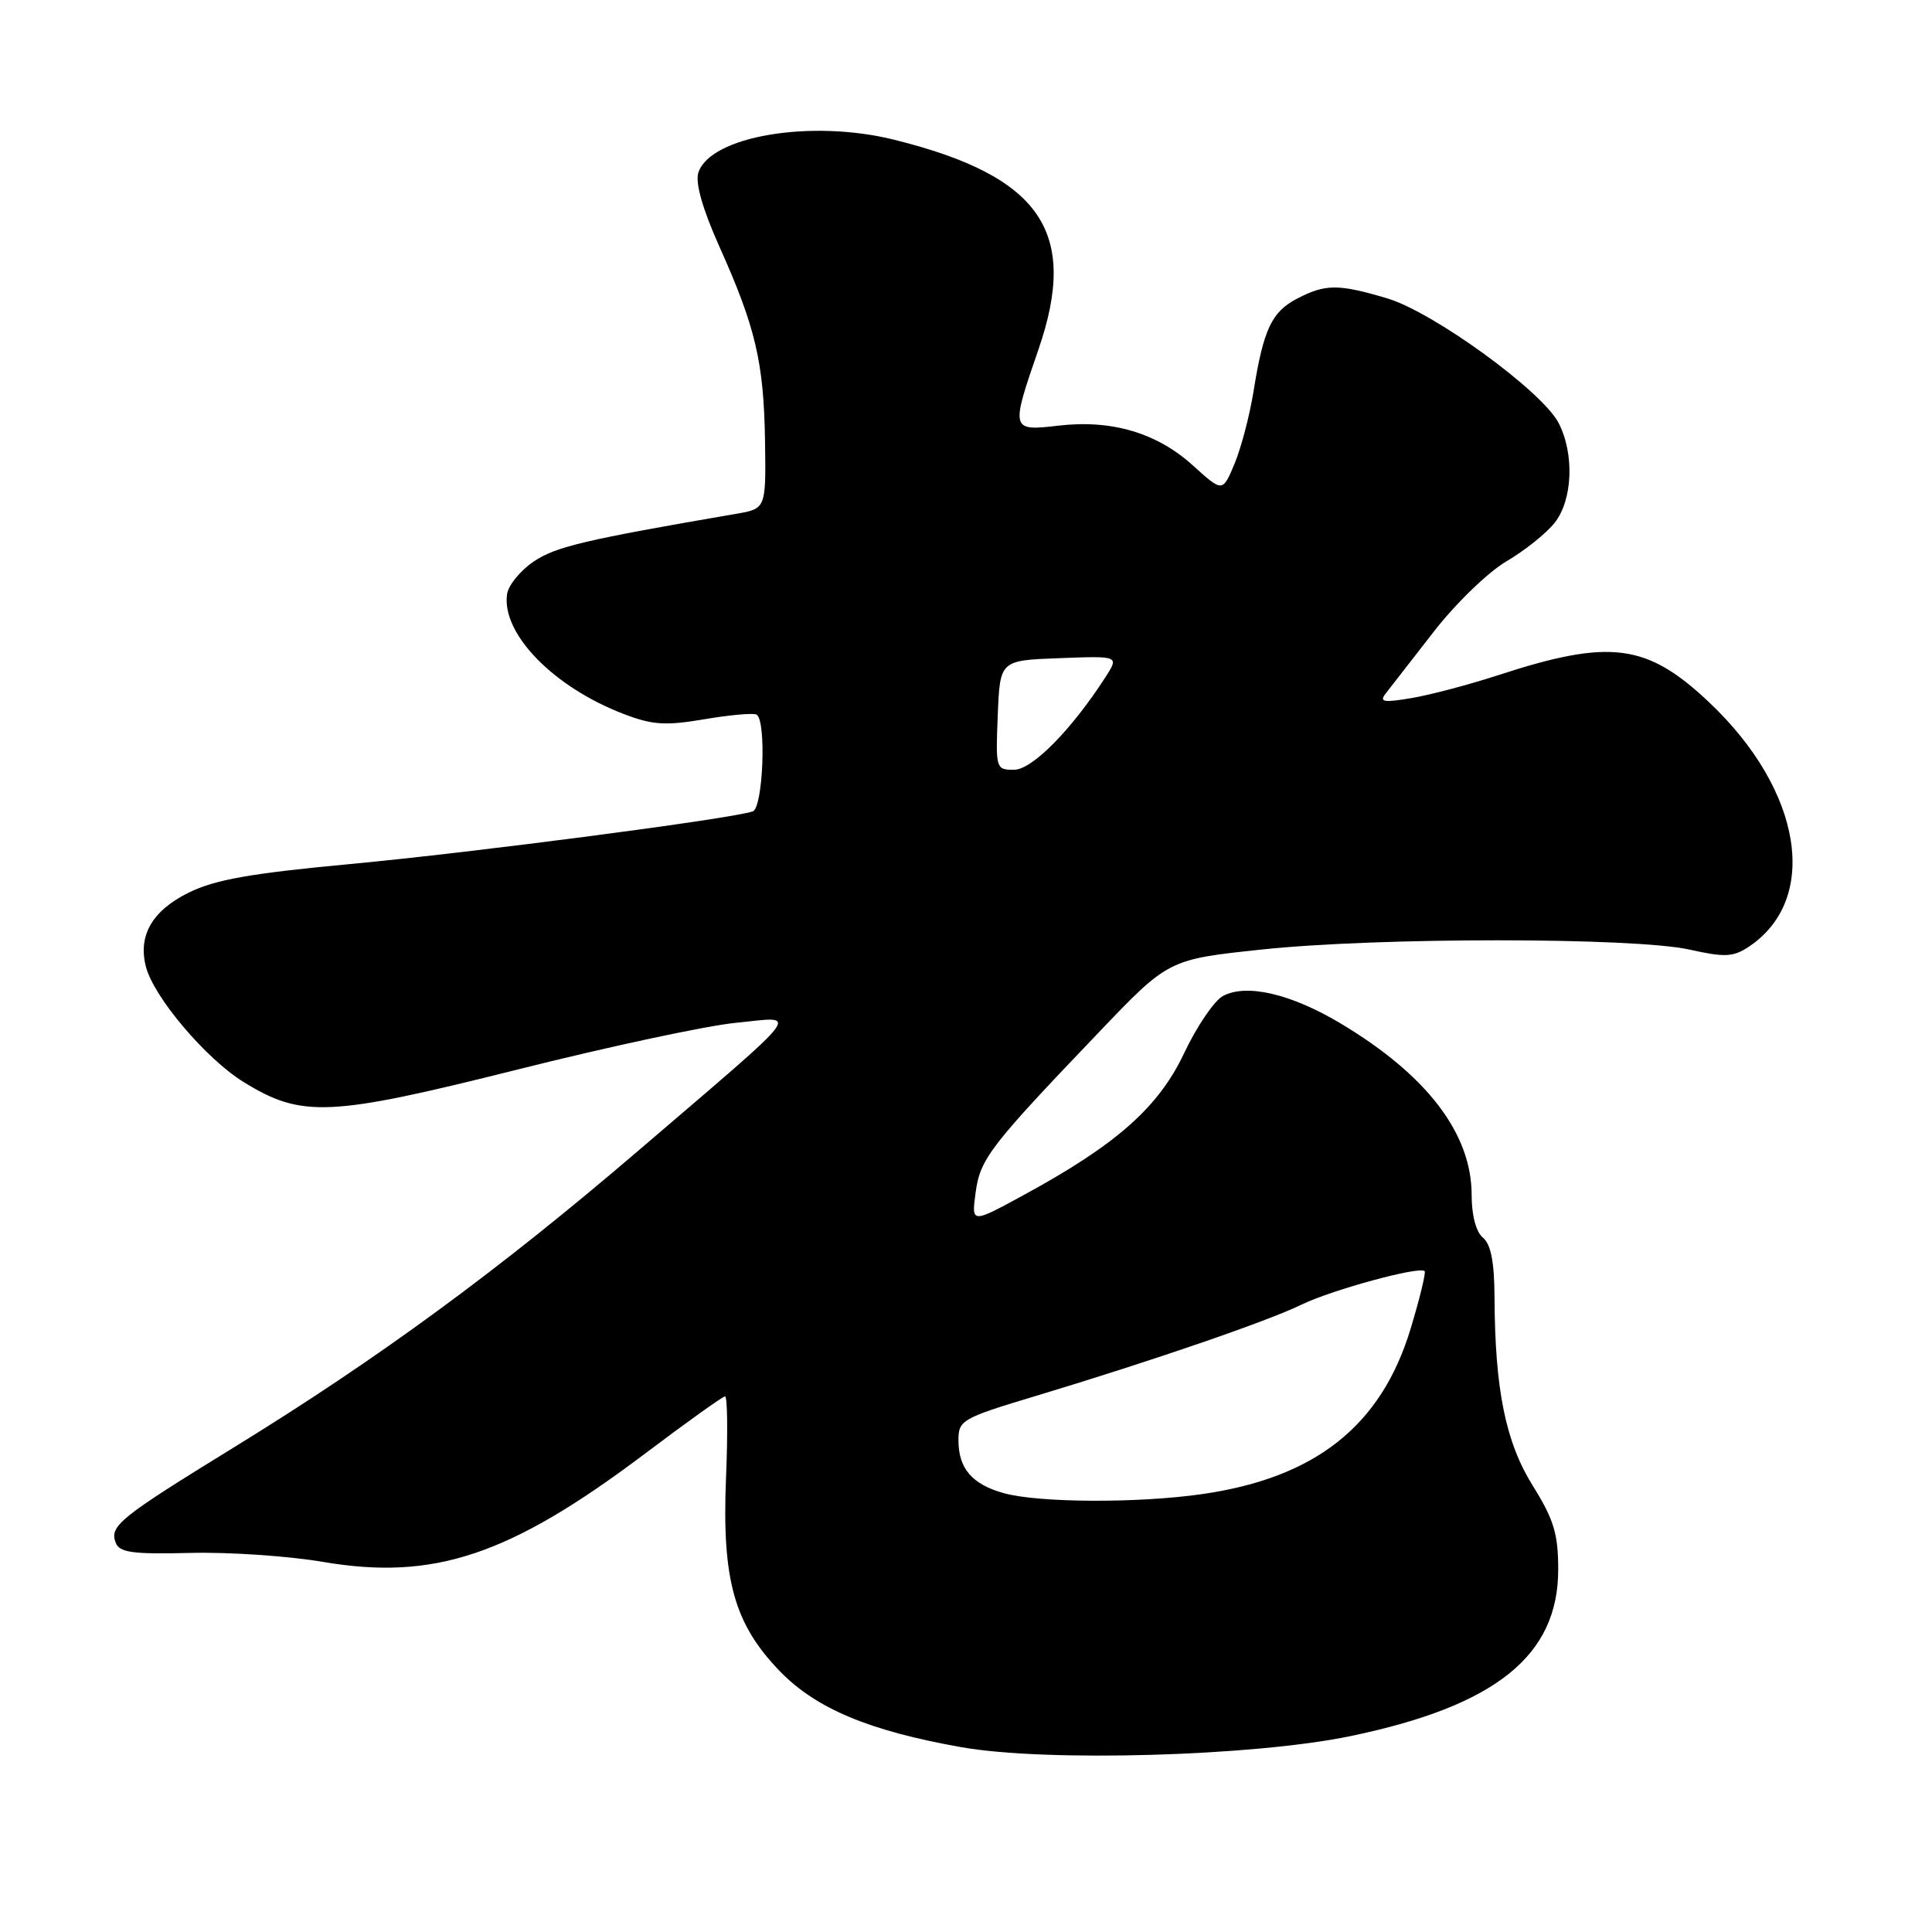 <?xml version="1.0" encoding="UTF-8" standalone="no"?>
<!DOCTYPE svg PUBLIC "-//W3C//DTD SVG 1.1//EN" "http://www.w3.org/Graphics/SVG/1.1/DTD/svg11.dtd" >
<svg xmlns="http://www.w3.org/2000/svg" xmlns:xlink="http://www.w3.org/1999/xlink" version="1.1" viewBox="0 0 256 256">
 <g >
 <path fill="currentColor"
d=" M 178.96 230.04 C 198.18 226.04 206.47 219.40 206.47 207.98 C 206.47 203.24 205.90 201.36 203.11 196.88 C 199.50 191.09 198.09 184.17 198.03 171.87 C 198.01 167.23 197.55 164.87 196.50 164.00 C 195.58 163.24 195.00 161.04 195.00 158.34 C 195.00 150.22 189.10 142.48 177.69 135.64 C 171.10 131.69 165.18 130.30 162.05 131.97 C 160.90 132.59 158.58 136.00 156.91 139.54 C 153.50 146.75 147.93 151.67 135.61 158.37 C 128.72 162.12 128.72 162.12 129.27 158.05 C 129.87 153.56 131.12 151.93 145.57 136.82 C 154.82 127.13 154.82 127.13 167.16 125.82 C 182.50 124.18 216.55 124.19 223.89 125.83 C 228.48 126.86 229.64 126.81 231.63 125.51 C 241.17 119.25 238.88 104.79 226.48 93.07 C 218.21 85.25 213.36 84.62 198.50 89.47 C 194.65 90.72 189.49 92.09 187.02 92.50 C 183.30 93.13 182.73 93.02 183.62 91.88 C 184.21 91.12 187.07 87.45 189.96 83.73 C 192.86 79.99 197.18 75.80 199.61 74.38 C 202.03 72.96 204.91 70.66 206.00 69.27 C 208.40 66.23 208.63 60.13 206.52 56.04 C 204.34 51.83 189.92 41.35 183.80 39.53 C 177.33 37.61 175.64 37.62 171.91 39.55 C 168.51 41.31 167.43 43.58 166.10 51.85 C 165.59 55.05 164.45 59.37 163.58 61.45 C 162.00 65.24 162.00 65.24 158.06 61.67 C 153.27 57.34 147.29 55.58 140.25 56.40 C 133.93 57.14 133.90 57.02 137.60 46.31 C 142.98 30.71 137.92 23.35 118.50 18.52 C 107.49 15.77 94.08 18.04 92.53 22.89 C 92.11 24.24 93.09 27.69 95.35 32.74 C 100.12 43.37 101.21 48.03 101.37 58.45 C 101.50 67.41 101.50 67.41 97.50 68.09 C 77.53 71.52 73.66 72.43 70.74 74.39 C 68.96 75.59 67.36 77.54 67.19 78.72 C 66.43 83.96 73.34 91.06 82.68 94.62 C 86.47 96.07 88.18 96.18 93.35 95.30 C 96.73 94.73 99.84 94.45 100.25 94.69 C 101.57 95.44 101.12 107.02 99.75 107.51 C 97.10 108.47 62.69 112.97 46.50 114.48 C 33.23 115.72 28.51 116.55 25.00 118.28 C 20.16 120.67 18.26 123.97 19.34 128.11 C 20.39 132.15 27.28 140.28 32.27 143.37 C 40.00 148.14 43.60 147.98 68.57 141.72 C 80.63 138.69 93.65 135.90 97.50 135.53 C 105.94 134.70 107.12 133.16 84.51 152.53 C 66.07 168.32 50.15 180.00 31.00 191.78 C 15.80 201.13 14.48 202.20 15.33 204.42 C 15.83 205.72 17.55 205.96 25.22 205.77 C 30.32 205.64 38.21 206.18 42.74 206.95 C 57.53 209.48 67.55 206.11 85.50 192.59 C 91.00 188.44 95.76 185.04 96.07 185.03 C 96.39 185.01 96.45 189.89 96.20 195.87 C 95.65 209.35 97.28 215.20 103.36 221.47 C 108.16 226.41 115.19 229.35 127.38 231.51 C 138.61 233.50 166.10 232.72 178.96 230.04 Z  M 133.00 197.85 C 128.80 196.68 127.00 194.58 127.00 190.84 C 127.00 188.18 127.45 187.92 137.25 184.97 C 152.77 180.29 167.95 175.07 172.46 172.87 C 176.46 170.92 188.09 167.75 188.77 168.43 C 188.96 168.63 188.12 172.08 186.90 176.11 C 183.01 188.92 174.32 195.81 159.33 197.97 C 150.84 199.20 137.64 199.14 133.00 197.85 Z  M 132.21 94.75 C 132.50 87.50 132.50 87.50 140.39 87.21 C 148.29 86.91 148.29 86.91 146.49 89.71 C 141.98 96.71 136.76 102.00 134.36 102.00 C 131.96 102.00 131.92 101.86 132.21 94.75 Z "/>
</g>
</svg>